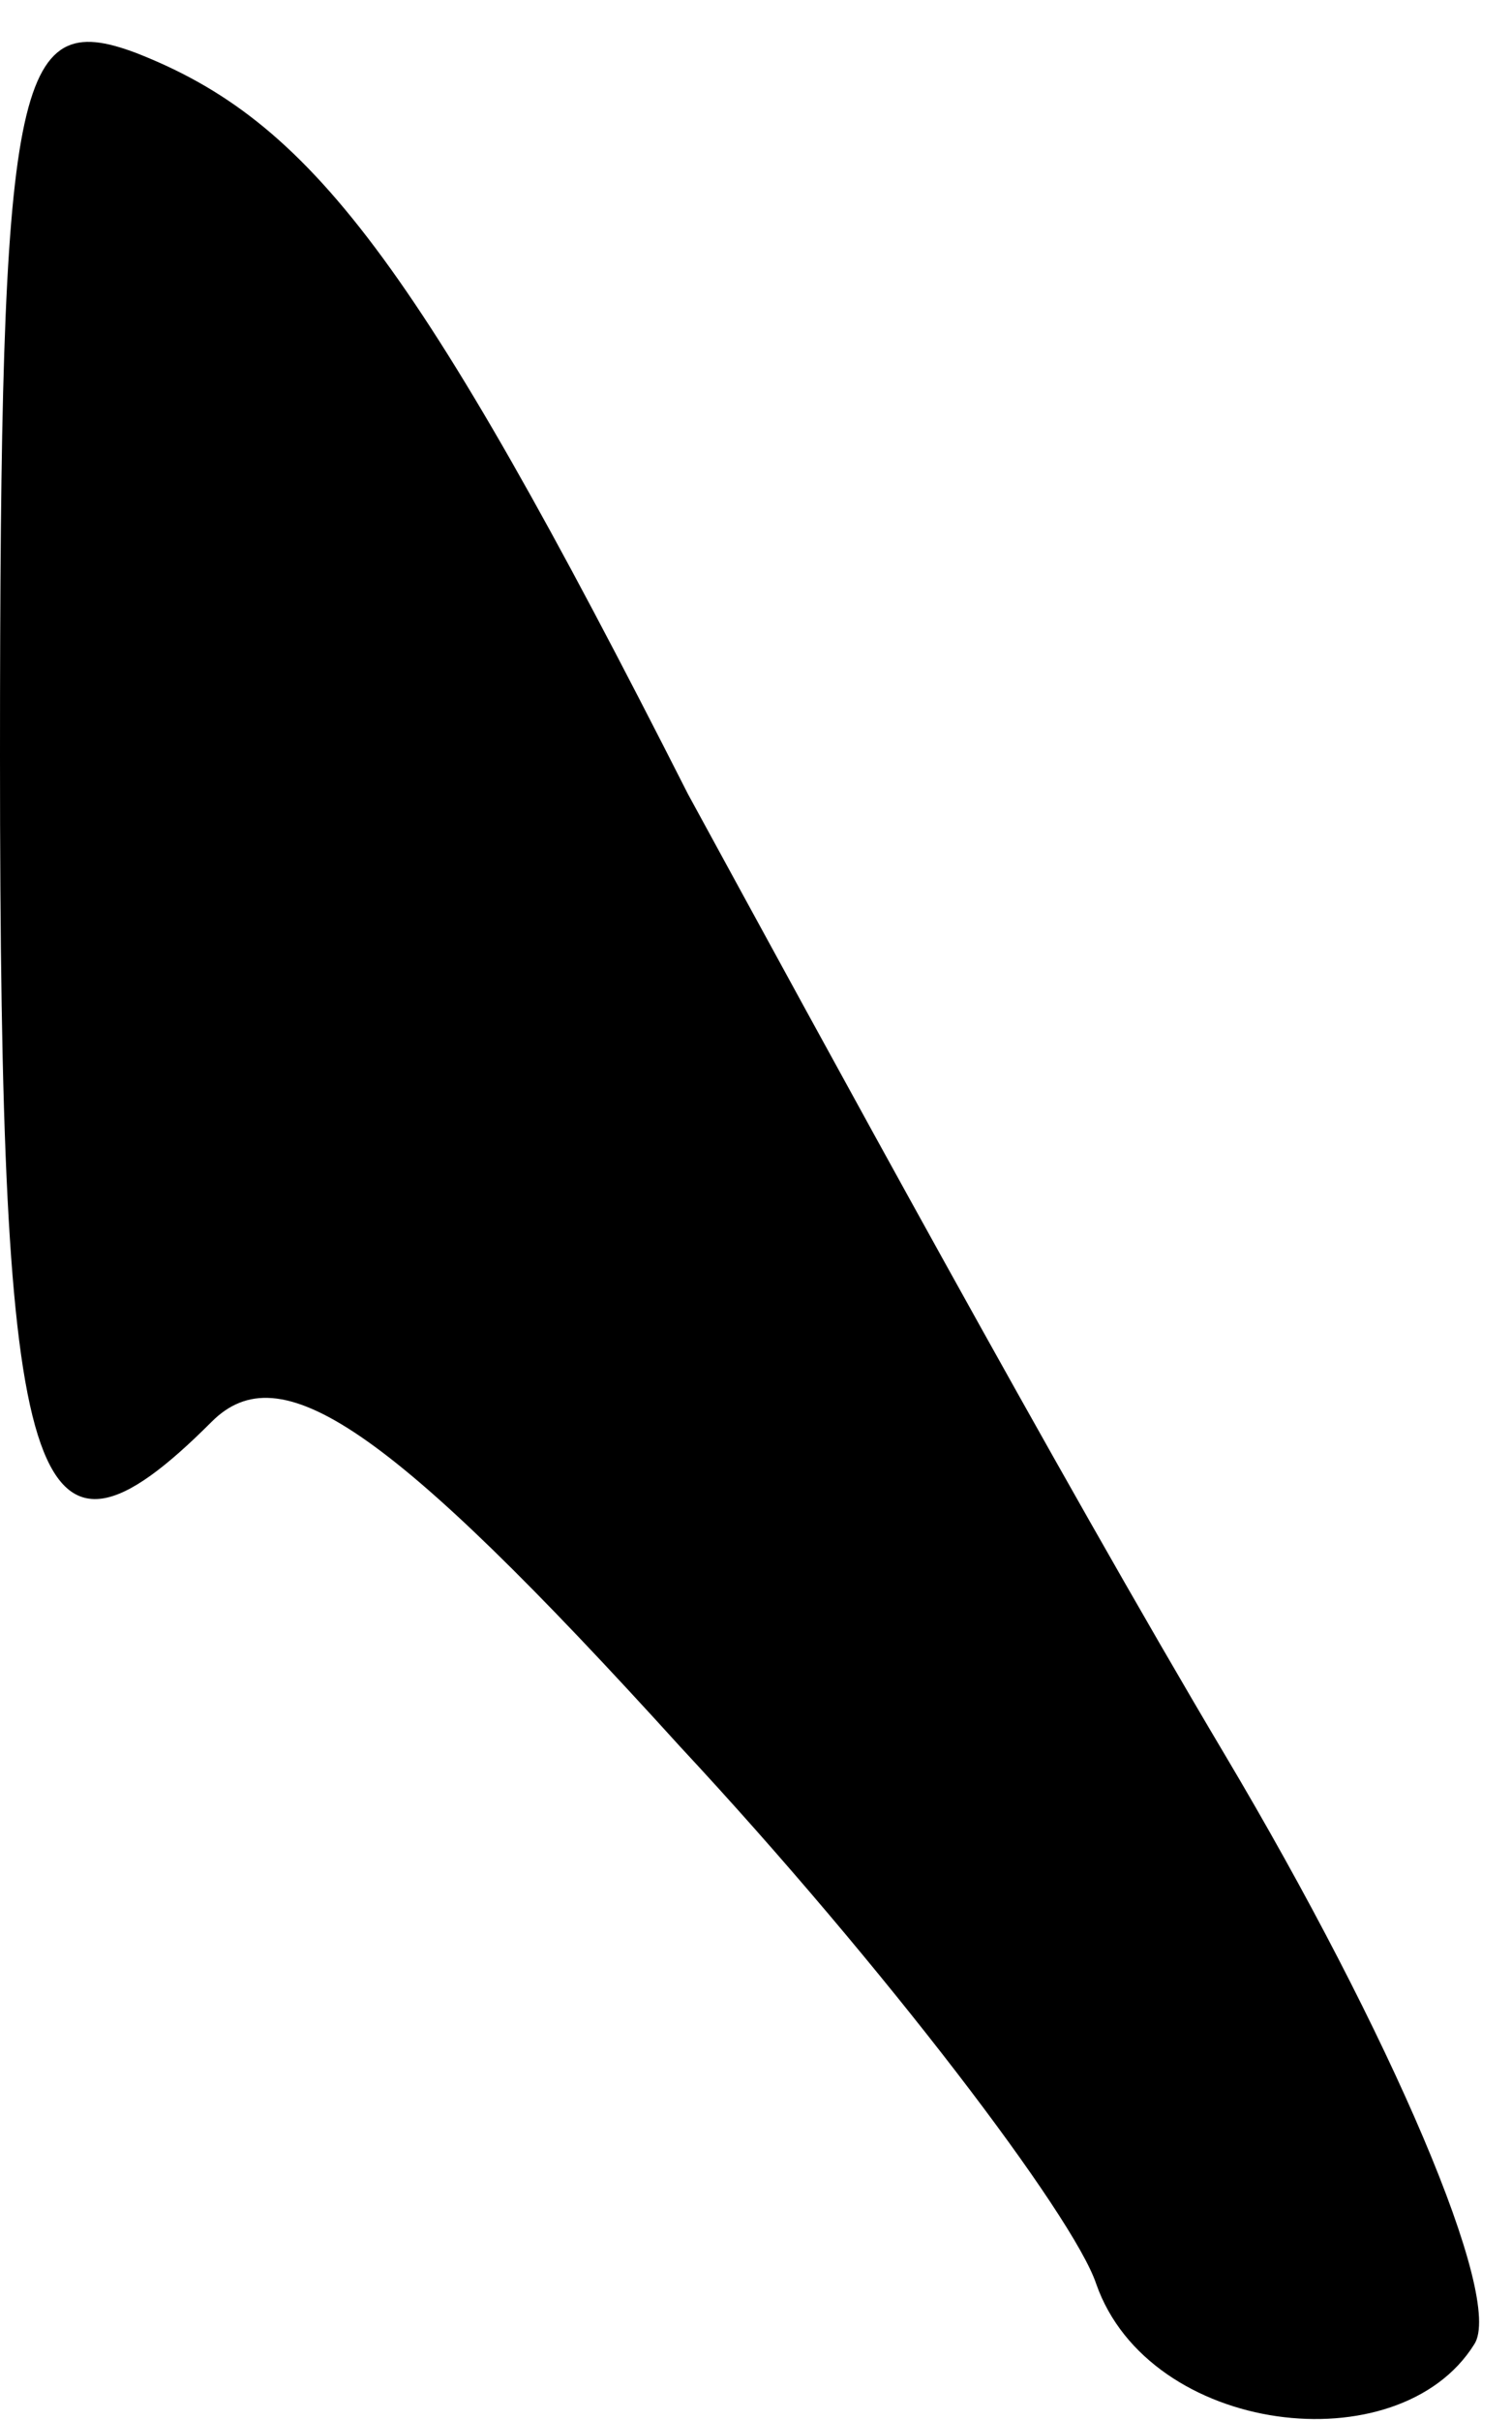 <?xml version="1.0" standalone="no"?>
<!DOCTYPE svg PUBLIC "-//W3C//DTD SVG 20010904//EN"
 "http://www.w3.org/TR/2001/REC-SVG-20010904/DTD/svg10.dtd">
<svg version="1.0" xmlns="http://www.w3.org/2000/svg"
 width="20pt" height="32pt" viewBox="0 0 20 32"
 preserveAspectRatio="xMidYMid meet">
<g transform="translate(0,32) scale(0.1,-0.1)"
fill="#000000" stroke="none">
<path fill="#000000" stroke="none" d="M0 220 c0 -98 4 -112 28 -88 9 9 23 0
62 -43 27 -29 52 -62 55 -71 7 -20 40 -24 50 -8 4 6 -11 41 -33 78 -22 37 -53
94 -71 127 -36 71 -50 89 -73 98 -16 6 -18 -3 -18 -93z"/>
</g>
</svg>
